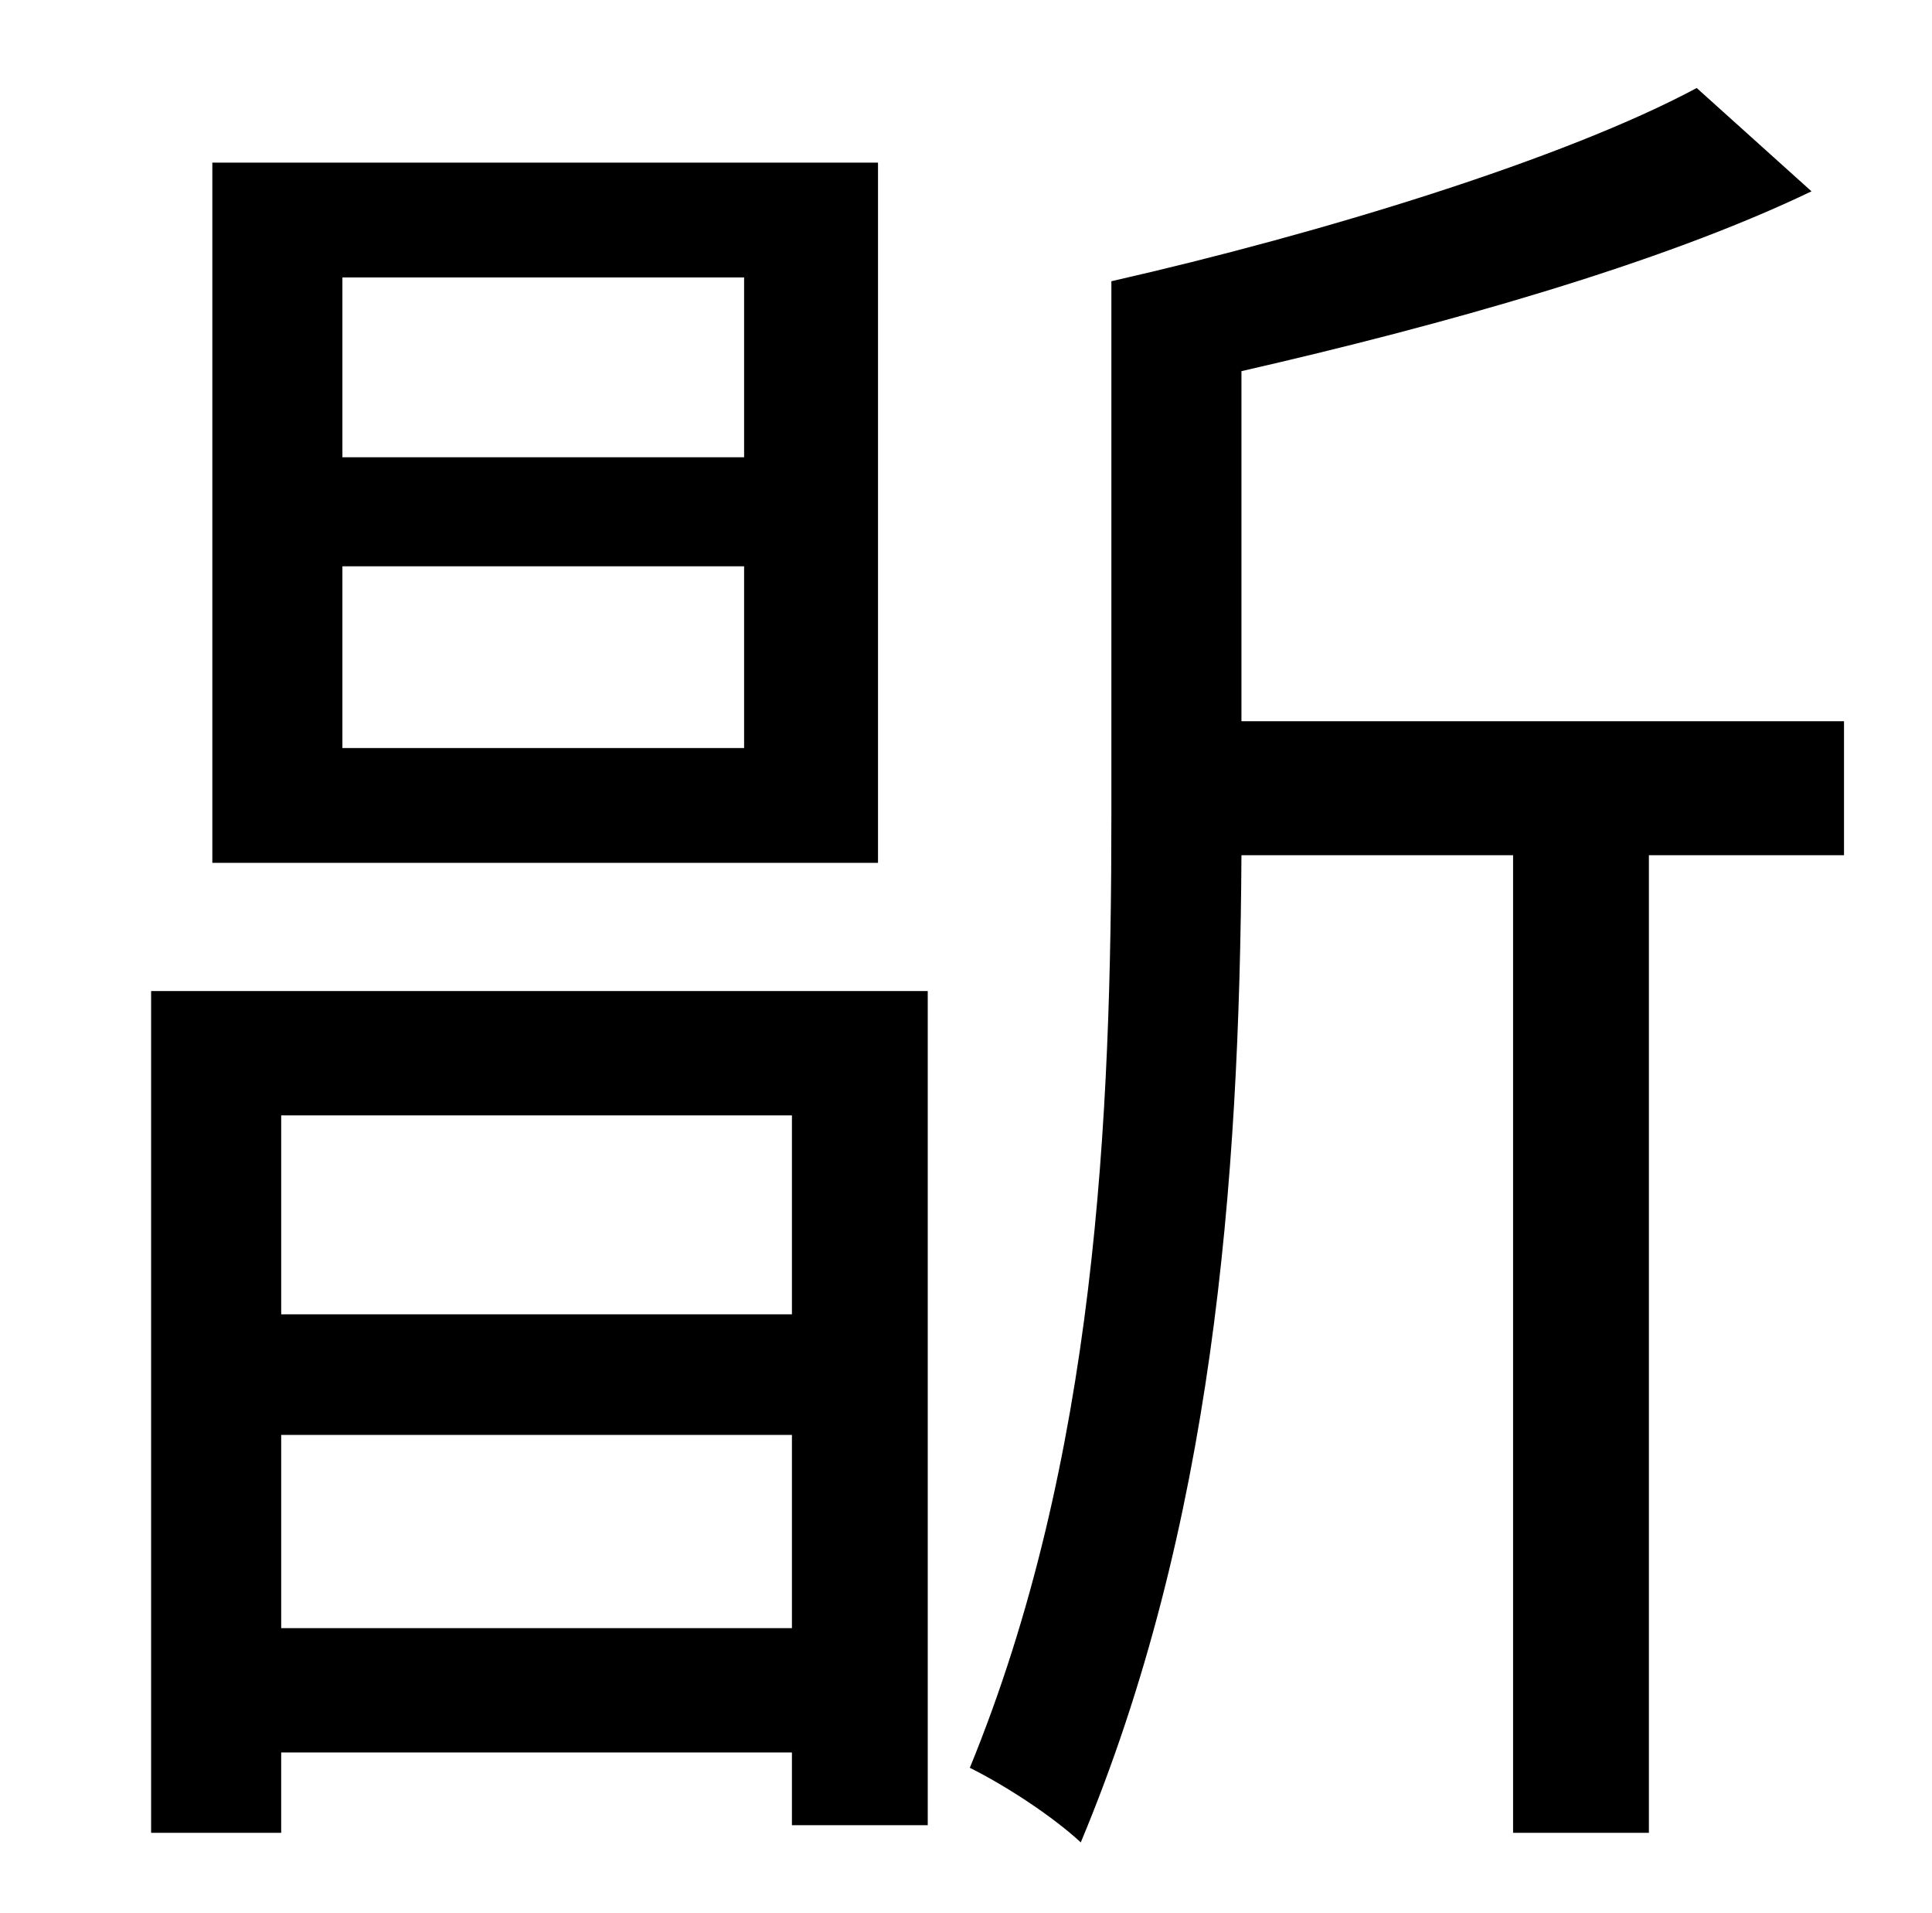 <?xml version="1.0" standalone="no"?>
<!DOCTYPE svg PUBLIC "-//W3C//DTD SVG 1.1//EN" "http://www.w3.org/Graphics/SVG/1.1/DTD/svg11.dtd" >
<svg xmlns="http://www.w3.org/2000/svg" xmlns:xlink="http://www.w3.org/1999/xlink" version="1.1" viewBox="-10 0 1010 1000">
   <path fill="currentColor"
d="M379 239v-94h-210v94h210zM379 391v-95h-210v95h210zM449 85v366h-348v-366h348zM404 583h-267v104h267v-104zM137 851h267v-101h-267v101zM69 958v-440h406v436h-71v-38h-267v42h-68zM954 377v70h-102v511h-71v-511h-142c-1 172 -15 351 -84 516
c-14 -13 -38 -29 -58 -39c66 -161 74 -339 74 -498v-279c110 -25 237 -64 306 -101l60 54c-79 38 -193 70 -298 94v183h315z" />
</svg>
